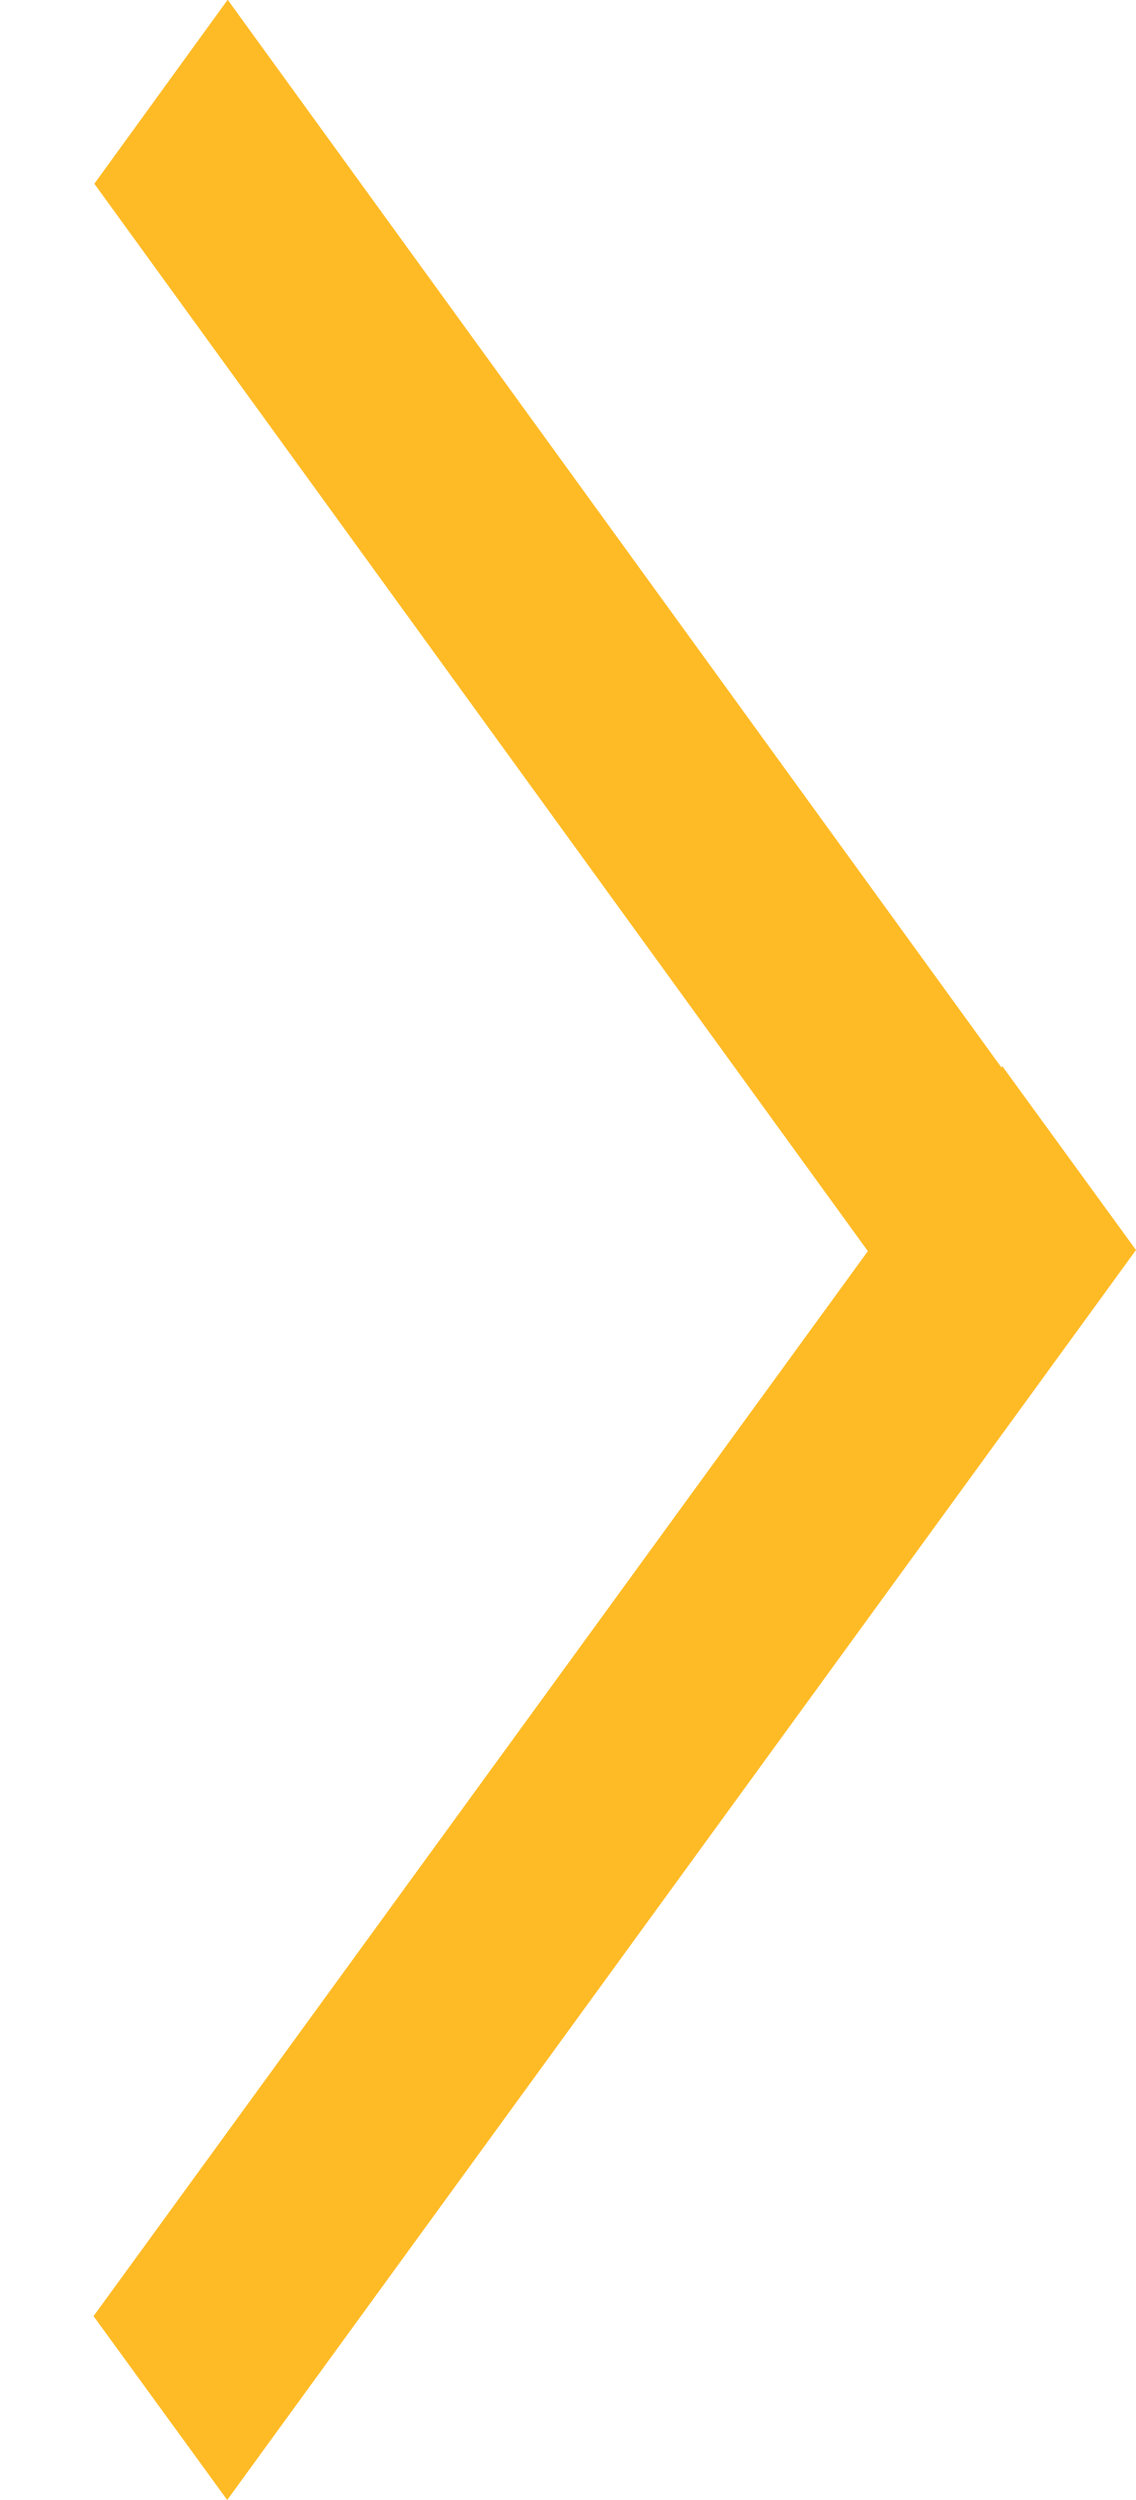 <svg width="5" height="11" viewBox="0 0 5 11" fill="none" xmlns="http://www.w3.org/2000/svg">
<line y1="-0.5" x2="6.799" y2="-0.5" transform="translate(1 11) scale(0.832 1.144) rotate(-45)" stroke="#FFBB25"/>
<line y1="-0.5" x2="6.04" y2="-0.5" transform="translate(4.547 4.889) scale(0.83 1.145) rotate(-135)" stroke="#FFBB25"/>
</svg>

